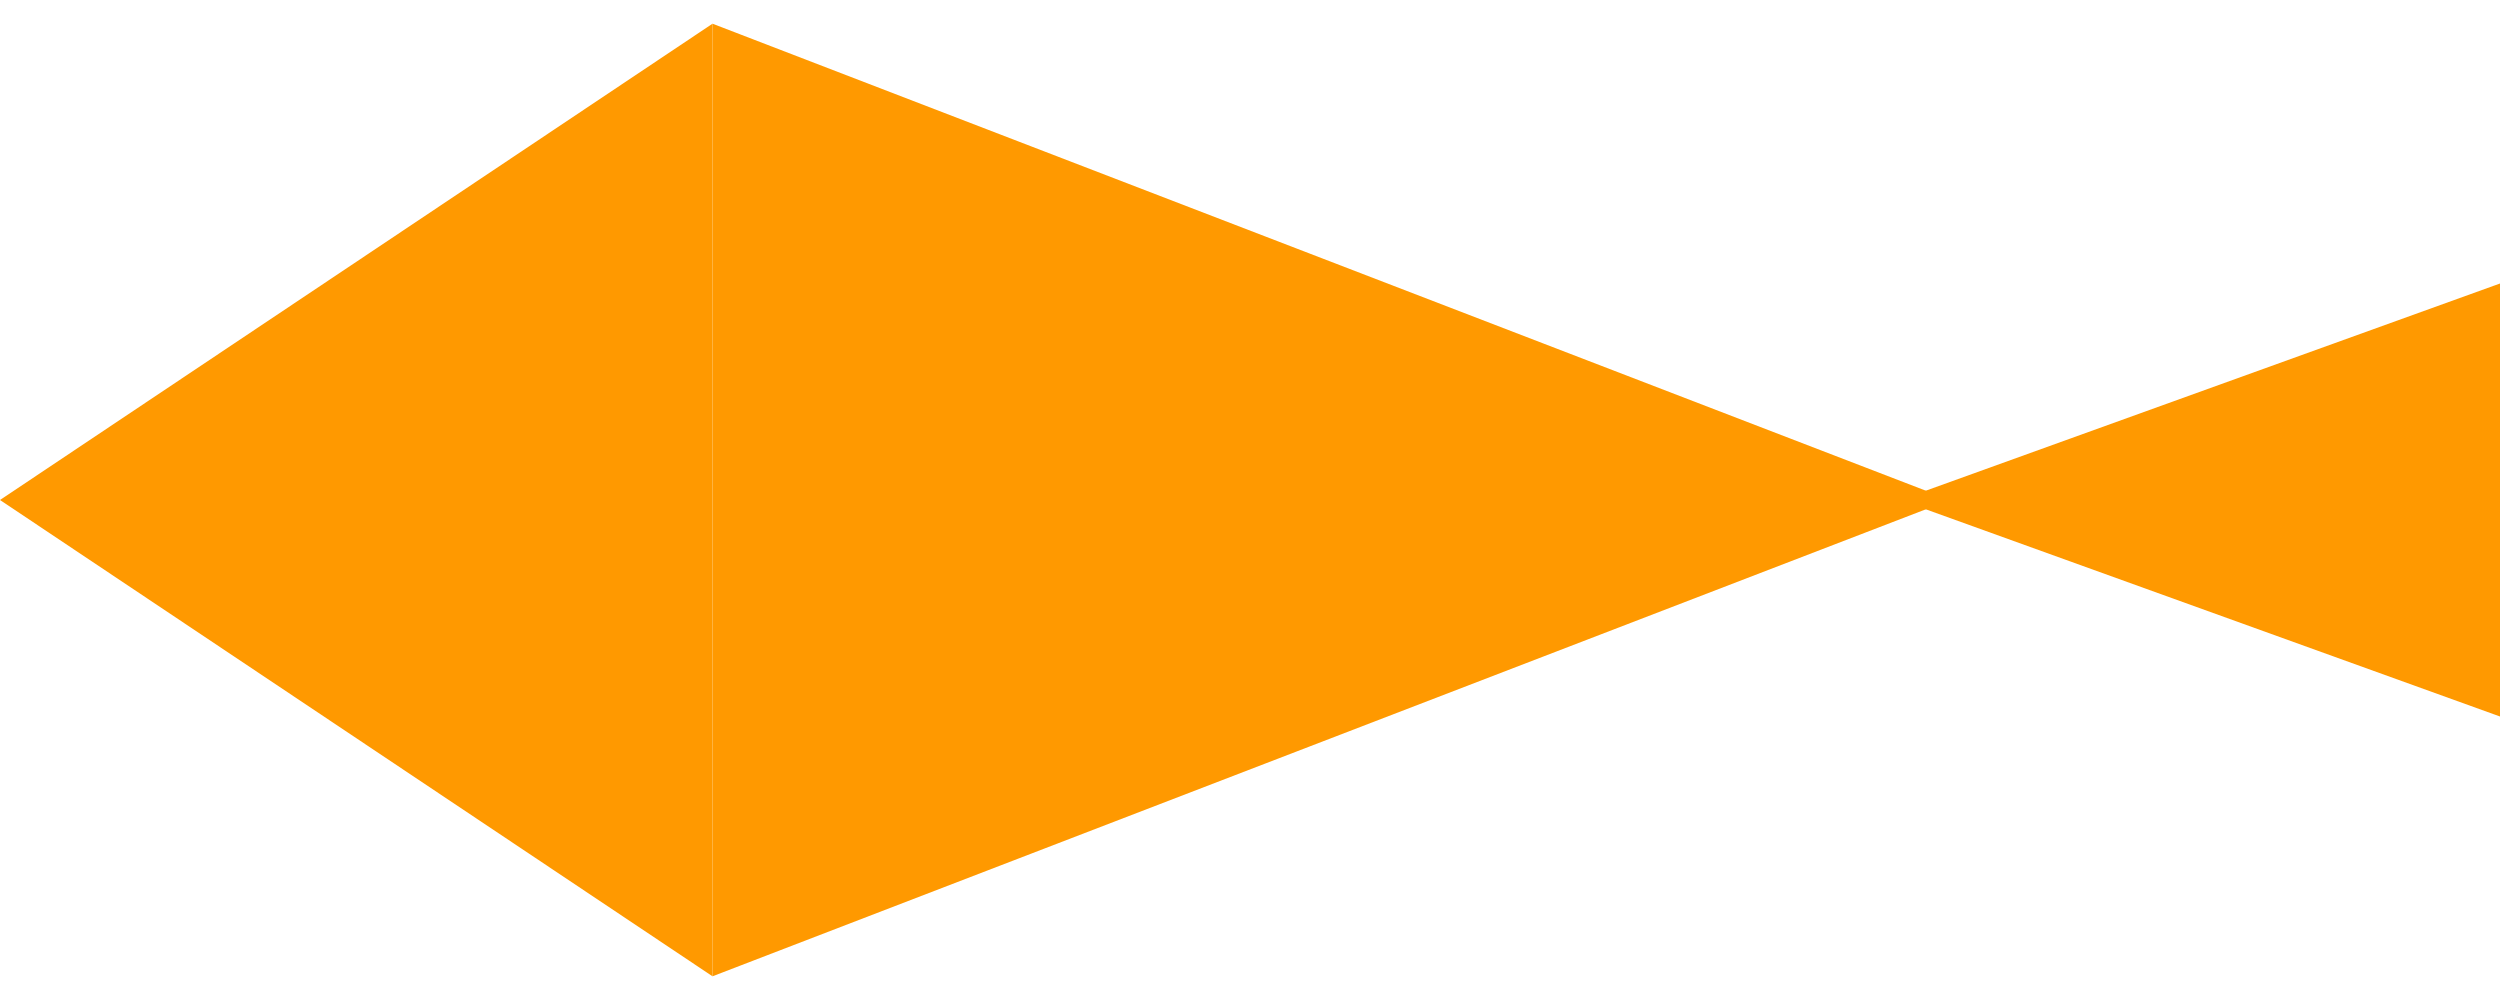 <svg width="50" height="20" viewBox="0 0 50 20" fill="none" xmlns="http://www.w3.org/2000/svg">
<g clip-path="url(#clip0_0_1)">
<path d="M0 10L14.25 0.474L14.25 19.526L0 10Z" fill="#FF9900"/>
<path d="M39 10L14.25 19.526L14.25 0.474L39 10Z" fill="#FF9900"/>
<path d="M38 10L50 5.67V14.33L38 10Z" fill="#FF9900"/>
</g>
<defs>
<clipPath id="clip0_0_1">
<rect width="50" height="20" fill="white"/>
</clipPath>
</defs>
</svg>
